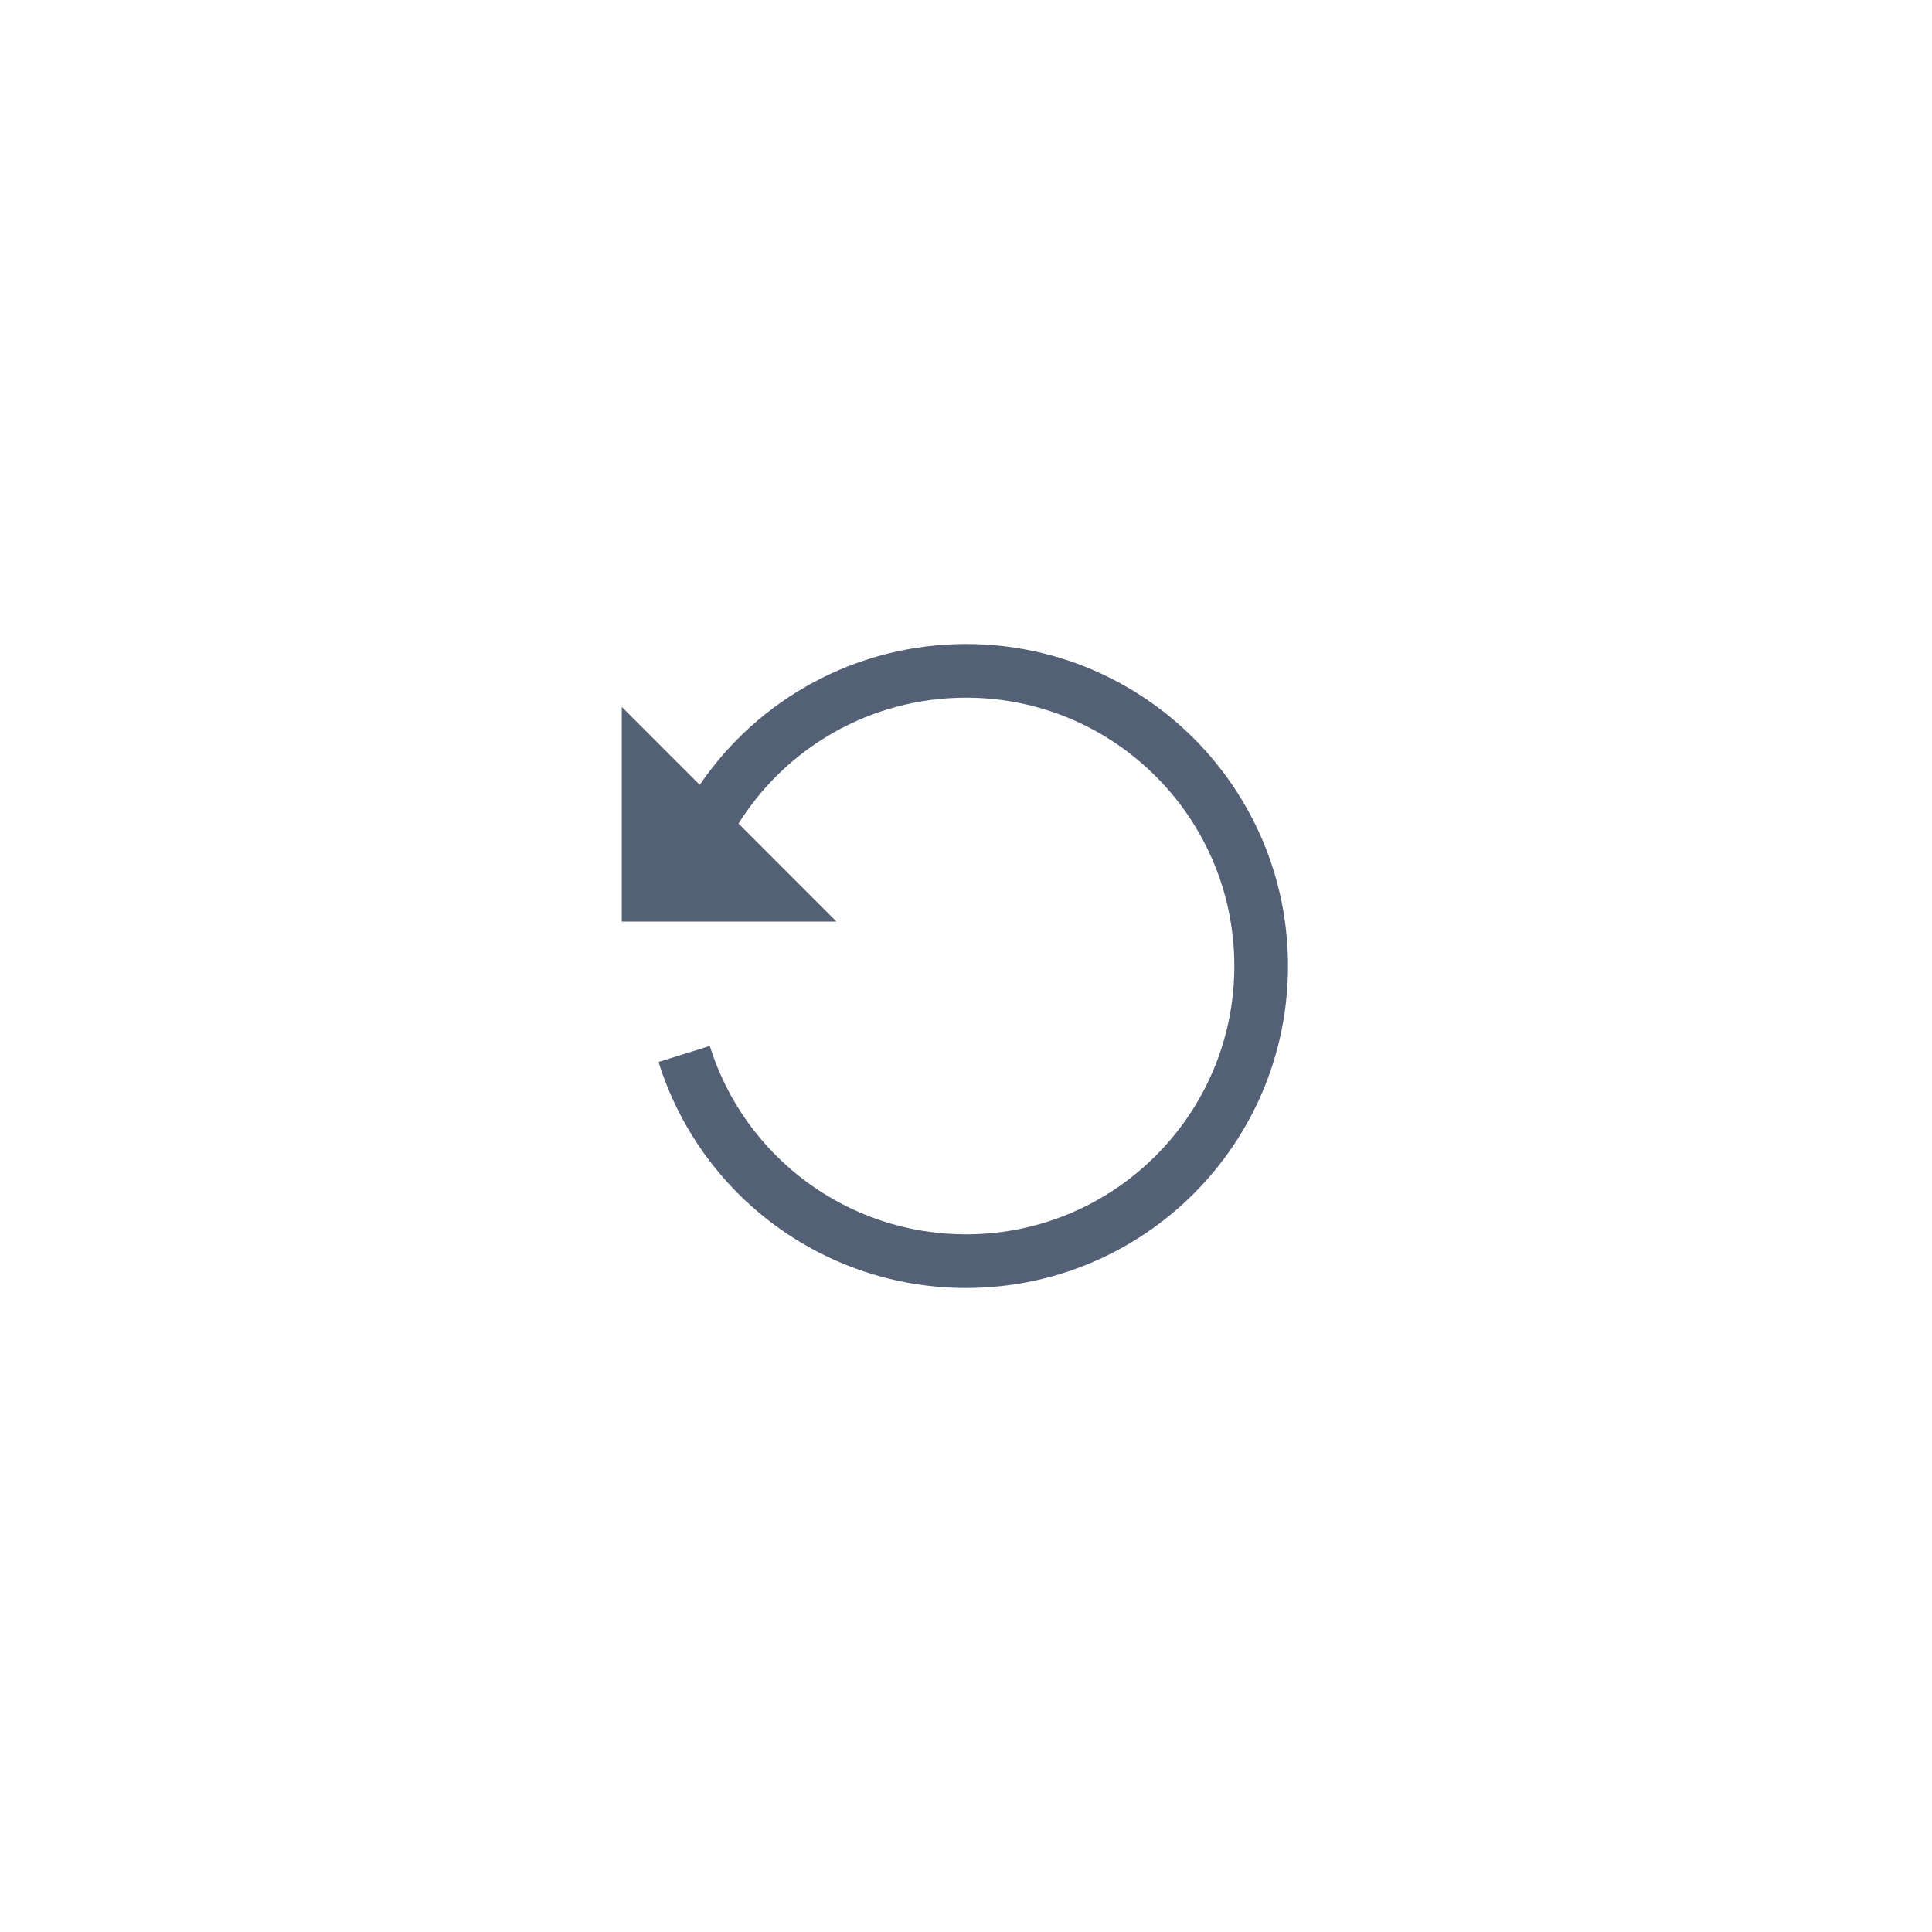<?xml version="1.0" encoding="UTF-8"?>
<svg width="36px" height="36px" viewBox="0 0 36 36" version="1.1" xmlns="http://www.w3.org/2000/svg" xmlns:xlink="http://www.w3.org/1999/xlink">
    <title>refresh</title>
    <defs>
        <linearGradient x1="50%" y1="0%" x2="50%" y2="95.653%" id="linearGradient-1">
            <stop stop-color="#E6E6E6" offset="0%"></stop>
            <stop stop-color="#E3E3E3" offset="100%"></stop>
        </linearGradient>
        <rect id="path-2" x="0" y="0" width="36" height="36" rx="8"></rect>
        <filter x="-8.3%" y="-8.3%" width="116.7%" height="116.7%" filterUnits="objectBoundingBox" id="filter-3">
            <feOffset dx="0" dy="2" in="SourceAlpha" result="shadowOffsetOuter1"></feOffset>
            <feGaussianBlur stdDeviation="2" in="shadowOffsetOuter1" result="shadowBlurOuter1"></feGaussianBlur>
            <feComposite in="shadowBlurOuter1" in2="SourceAlpha" operator="out" result="shadowBlurOuter1"></feComposite>
            <feColorMatrix values="0 0 0 0 0   0 0 0 0 0   0 0 0 0 0  0 0 0 0.05 0" type="matrix" in="shadowBlurOuter1"></feColorMatrix>
        </filter>
    </defs>
    <g id="浅色" stroke="none" stroke-width="1" fill="none" fill-rule="evenodd">
        <g id="V5.9需求" transform="translate(-693, -179)">
            <g id="操作日志" transform="translate(509, 172)">
                <g id="refresh" transform="translate(184, 7)">
                    <g id="矩形" opacity="0">
                        <use fill="black" fill-opacity="1" filter="url(#filter-3)" xlink:href="#path-2"></use>
                        <use fill-opacity="0.08" fill="#000000" fill-rule="evenodd" xlink:href="#path-2"></use>
                        <rect stroke-opacity="0.03" stroke="#000000" stroke-width="1" stroke-linejoin="square" fill="url(#linearGradient-1)" fill-rule="evenodd" x="0.5" y="0.5" width="35" height="35" rx="8"></rect>
                    </g>
                    <path d="M18,12 C21.314,12 24,14.686 24,18 C24,21.314 21.314,24 18,24 C15.356,24 13.046,22.274 12.271,19.788 L12.271,19.788 L13.226,19.49 C13.871,21.561 15.796,23 18,23 C20.761,23 23,20.761 23,18 C23,15.239 20.761,13 18,13 C16.222,13 14.607,13.935 13.709,15.431 L13.762,15.347 L15.586,17.172 L11.586,17.172 L11.586,13.172 L13.039,14.625 C14.144,13.001 15.986,12 18,12 Z" id="形状结合" fill="#536076"></path>
                </g>
            </g>
        </g>
    </g>
</svg>